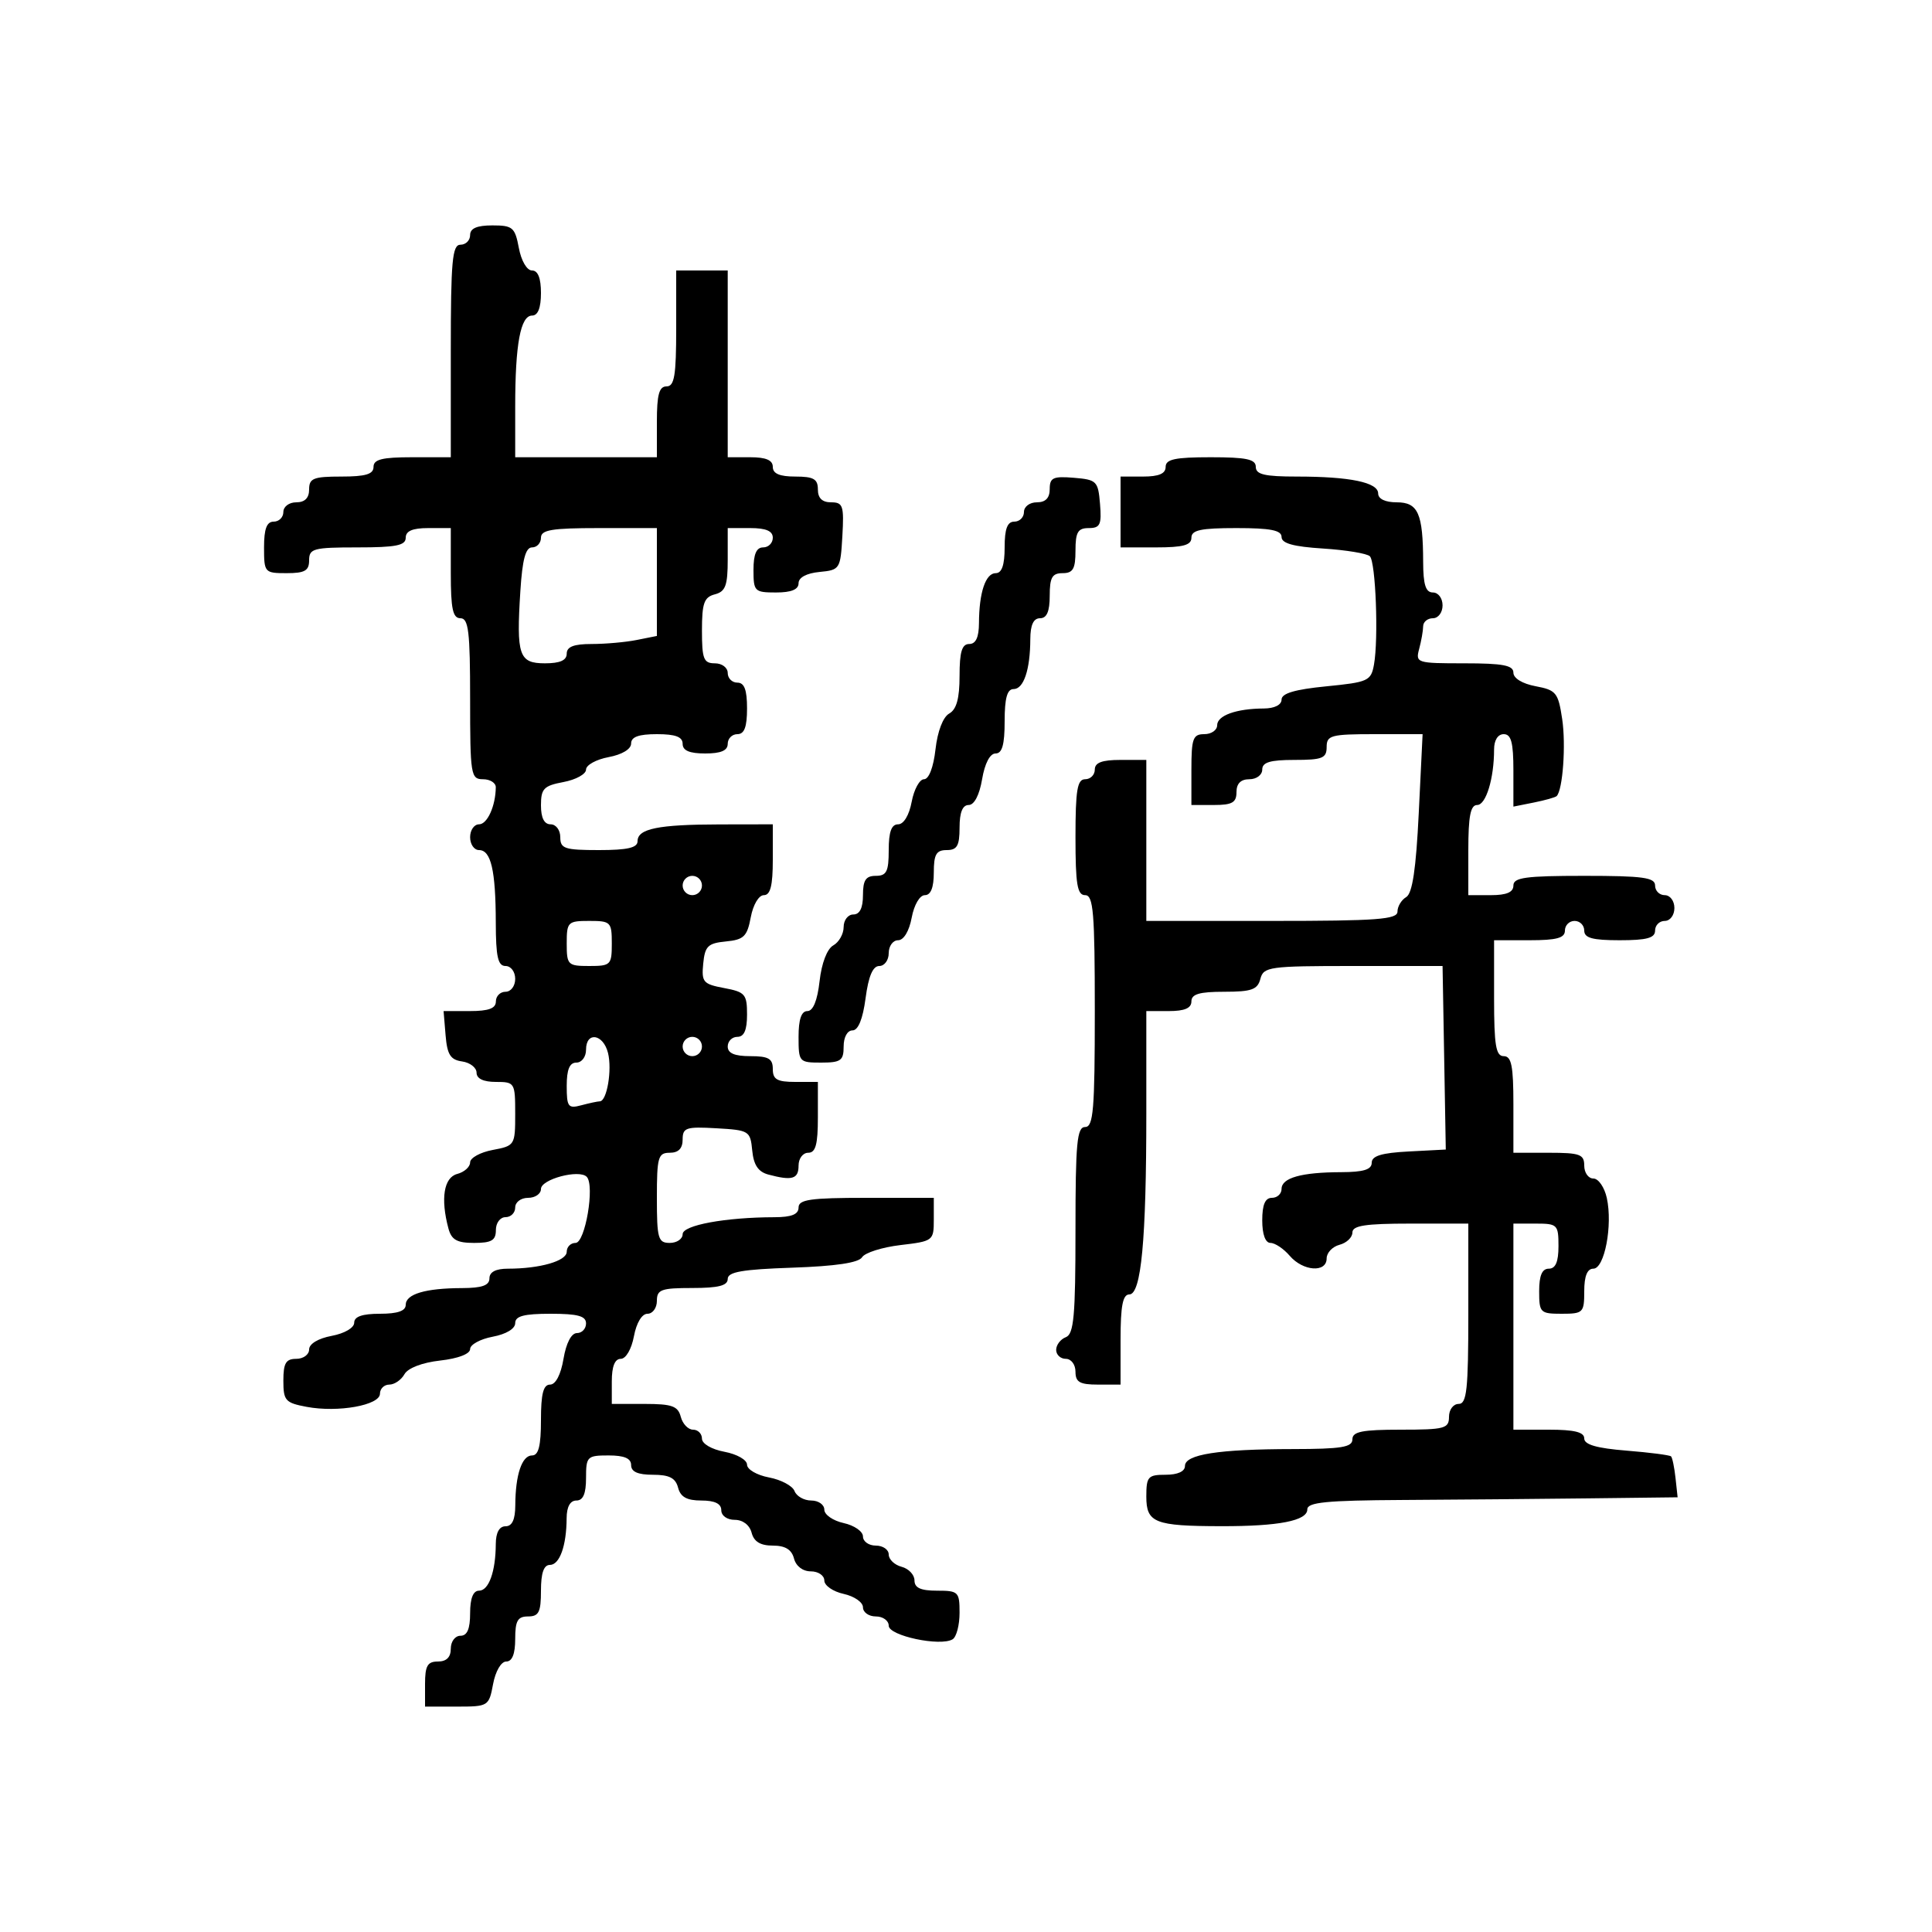 <svg xmlns="http://www.w3.org/2000/svg" width="300" height="300" viewBox="0 0 300 300" version="1.1">
	<path d="M 73 36.500 C 73 37.325, 72.325 38, 71.500 38 C 70.227 38, 70 40.500, 70 54.500 L 70 71 64 71 C 59.333 71, 58 71.333, 58 72.500 C 58 73.633, 56.778 74, 53 74 C 48.667 74, 48 74.267, 48 76 C 48 77.333, 47.333 78, 46 78 C 44.889 78, 44 78.667, 44 79.500 C 44 80.325, 43.325 81, 42.500 81 C 41.417 81, 41 82.111, 41 85 C 41 88.905, 41.083 89, 44.500 89 C 47.333 89, 48 88.619, 48 87 C 48 85.178, 48.667 85, 55.500 85 C 61.500 85, 63 84.700, 63 83.500 C 63 82.452, 64.056 82, 66.500 82 L 70 82 70 89 C 70 94.556, 70.310 96, 71.500 96 C 72.753 96, 73 98.056, 73 108.500 C 73 120.333, 73.107 121, 75 121 C 76.100 121, 76.994 121.563, 76.986 122.250 C 76.955 125.160, 75.669 128, 74.383 128 C 73.623 128, 73 128.900, 73 130 C 73 131.100, 73.623 132, 74.383 132 C 76.241 132, 76.970 135.152, 76.986 143.250 C 76.997 148.577, 77.316 150, 78.500 150 C 79.333 150, 80 150.889, 80 152 C 80 153.111, 79.333 154, 78.500 154 C 77.675 154, 77 154.675, 77 155.500 C 77 156.587, 75.882 157, 72.940 157 L 68.879 157 69.190 160.750 C 69.439 163.762, 69.943 164.563, 71.750 164.820 C 72.987 164.995, 74 165.783, 74 166.570 C 74 167.492, 75.065 168, 77 168 C 79.930 168, 80 168.116, 80 172.955 C 80 177.825, 79.941 177.920, 76.500 178.566 C 74.575 178.927, 73 179.795, 73 180.495 C 73 181.194, 72.100 182.002, 71 182.290 C 68.920 182.834, 68.389 186.117, 69.630 190.750 C 70.105 192.521, 70.953 193, 73.617 193 C 76.333 193, 77 192.606, 77 191 C 77 189.889, 77.667 189, 78.500 189 C 79.325 189, 80 188.325, 80 187.500 C 80 186.667, 80.889 186, 82 186 C 83.100 186, 84 185.381, 84 184.625 C 84 183.105, 89.944 181.527, 91.108 182.737 C 92.387 184.068, 90.874 193, 89.370 193 C 88.616 193, 88 193.619, 88 194.375 C 88 195.804, 83.841 197, 78.875 197 C 76.986 197, 76 197.514, 76 198.500 C 76 199.596, 74.855 200.004, 71.750 200.014 C 66.053 200.032, 63 200.940, 63 202.617 C 63 203.564, 61.739 204, 59 204 C 56.254 204, 55 204.435, 55 205.389 C 55 206.184, 53.505 207.058, 51.500 207.434 C 49.405 207.827, 48 208.675, 48 209.545 C 48 210.345, 47.100 211, 46 211 C 44.393 211, 44 211.667, 44 214.389 C 44 217.491, 44.306 217.835, 47.619 218.456 C 52.499 219.372, 59 218.204, 59 216.412 C 59 215.635, 59.653 215, 60.450 215 C 61.248 215, 62.305 214.277, 62.799 213.394 C 63.340 212.428, 65.551 211.580, 68.349 211.264 C 71.143 210.949, 73 210.237, 73 209.481 C 73 208.789, 74.575 207.927, 76.500 207.566 C 78.595 207.173, 80 206.325, 80 205.455 C 80 204.358, 81.354 204, 85.500 204 C 89.722 204, 91 204.348, 91 205.500 C 91 206.325, 90.365 207, 89.588 207 C 88.720 207, 87.915 208.541, 87.500 211 C 87.085 213.459, 86.280 215, 85.412 215 C 84.367 215, 84 216.430, 84 220.500 C 84 224.516, 83.627 226, 82.617 226 C 81.041 226, 80.034 229, 80.014 233.750 C 80.004 235.966, 79.523 237, 78.500 237 C 77.534 237, 76.995 237.978, 76.986 239.750 C 76.965 244.032, 75.899 247, 74.383 247 C 73.469 247, 73 248.187, 73 250.500 C 73 252.944, 72.548 254, 71.500 254 C 70.667 254, 70 254.889, 70 256 C 70 257.333, 69.333 258, 68 258 C 66.381 258, 66 258.667, 66 261.500 L 66 265 70.955 265 C 75.825 265, 75.920 264.941, 76.566 261.500 C 76.942 259.495, 77.816 258, 78.611 258 C 79.532 258, 80 256.820, 80 254.500 C 80 251.667, 80.381 251, 82 251 C 83.667 251, 84 250.333, 84 247 C 84 244.261, 84.436 243, 85.383 243 C 86.899 243, 87.965 240.032, 87.986 235.750 C 87.995 233.978, 88.534 233, 89.500 233 C 90.548 233, 91 231.944, 91 229.500 C 91 226.167, 91.167 226, 94.500 226 C 96.944 226, 98 226.452, 98 227.500 C 98 228.538, 99.043 229, 101.383 229 C 103.926 229, 104.897 229.497, 105.290 231 C 105.671 232.456, 106.654 233, 108.906 233 C 110.990 233, 112 233.490, 112 234.500 C 112 235.356, 112.899 236, 114.094 236 C 115.346 236, 116.397 236.803, 116.710 238 C 117.074 239.392, 118.074 240, 120 240 C 121.926 240, 122.926 240.608, 123.290 242 C 123.603 243.197, 124.654 244, 125.906 244 C 127.058 244, 128 244.639, 128 245.421 C 128 246.202, 129.350 247.138, 131 247.500 C 132.650 247.862, 134 248.798, 134 249.579 C 134 250.361, 134.900 251, 136 251 C 137.100 251, 138 251.647, 138 252.439 C 138 254.007, 146.040 255.711, 147.929 254.544 C 148.518 254.180, 149 252.334, 149 250.441 C 149 247.175, 148.822 247, 145.500 247 C 142.964 247, 142 246.561, 142 245.406 C 142 244.530, 141.100 243.577, 140 243.290 C 138.900 243.002, 138 242.144, 138 241.383 C 138 240.623, 137.100 240, 136 240 C 134.900 240, 134 239.361, 134 238.579 C 134 237.798, 132.650 236.862, 131 236.500 C 129.350 236.138, 128 235.202, 128 234.421 C 128 233.639, 127.086 233, 125.969 233 C 124.851 233, 123.683 232.337, 123.372 231.527 C 123.061 230.717, 121.275 229.767, 119.403 229.416 C 117.532 229.065, 116 228.173, 116 227.434 C 116 226.690, 114.437 225.797, 112.500 225.434 C 110.495 225.058, 109 224.184, 109 223.389 C 109 222.625, 108.377 222, 107.617 222 C 106.856 222, 105.998 221.100, 105.710 220 C 105.274 218.330, 104.346 218, 100.094 218 L 95 218 95 214.500 C 95 212.180, 95.468 211, 96.389 211 C 97.184 211, 98.058 209.505, 98.434 207.500 C 98.827 205.405, 99.675 204, 100.545 204 C 101.345 204, 102 203.100, 102 202 C 102 200.242, 102.667 200, 107.500 200 C 111.559 200, 113 199.632, 113 198.594 C 113 197.502, 115.242 197.111, 123.038 196.844 C 129.781 196.613, 133.334 196.081, 133.863 195.224 C 134.296 194.522, 136.979 193.671, 139.825 193.334 C 144.910 192.732, 145 192.663, 145 189.361 L 145 186 134.500 186 C 125.833 186, 124 186.262, 124 187.500 C 124 188.565, 122.913 189.003, 120.250 189.009 C 112.622 189.026, 106 190.249, 106 191.639 C 106 192.388, 105.100 193, 104 193 C 102.190 193, 102 192.333, 102 186 C 102 179.667, 102.190 179, 104 179 C 105.350 179, 106 178.333, 106 176.948 C 106 175.100, 106.524 174.926, 111.250 175.198 C 116.332 175.490, 116.510 175.601, 116.806 178.648 C 117.024 180.900, 117.736 181.963, 119.306 182.384 C 123.004 183.376, 124 183.082, 124 181 C 124 179.889, 124.667 179, 125.500 179 C 126.652 179, 127 177.722, 127 173.500 L 127 168 123.500 168 C 120.667 168, 120 167.619, 120 166 C 120 164.381, 119.333 164, 116.500 164 C 114.056 164, 113 163.548, 113 162.500 C 113 161.675, 113.675 161, 114.500 161 C 115.544 161, 116 159.949, 116 157.545 C 116 154.379, 115.704 154.035, 112.446 153.424 C 109.181 152.811, 108.916 152.502, 109.196 149.629 C 109.460 146.914, 109.925 146.459, 112.716 146.189 C 115.502 145.920, 116.019 145.418, 116.577 142.439 C 116.945 140.481, 117.821 139, 118.611 139 C 119.628 139, 120 137.526, 120 133.500 L 120 128 111.750 128.014 C 102.196 128.029, 99 128.682, 99 130.617 C 99 131.641, 97.442 132, 93 132 C 87.667 132, 87 131.778, 87 130 C 87 128.889, 86.333 128, 85.500 128 C 84.505 128, 84 127.005, 84 125.045 C 84 122.460, 84.438 122.008, 87.500 121.434 C 89.425 121.073, 91 120.203, 91 119.500 C 91 118.797, 92.575 117.927, 94.500 117.566 C 96.595 117.173, 98 116.325, 98 115.455 C 98 114.424, 99.166 114, 102 114 C 104.889 114, 106 114.417, 106 115.500 C 106 116.548, 107.056 117, 109.500 117 C 111.944 117, 113 116.548, 113 115.500 C 113 114.675, 113.675 114, 114.500 114 C 115.583 114, 116 112.889, 116 110 C 116 107.111, 115.583 106, 114.500 106 C 113.675 106, 113 105.325, 113 104.500 C 113 103.667, 112.111 103, 111 103 C 109.262 103, 109 102.333, 109 97.906 C 109 93.654, 109.330 92.726, 111 92.290 C 112.656 91.857, 113 90.926, 113 86.883 L 113 82 116.500 82 C 118.944 82, 120 82.452, 120 83.500 C 120 84.325, 119.325 85, 118.500 85 C 117.452 85, 117 86.056, 117 88.500 C 117 91.833, 117.167 92, 120.500 92 C 122.876 92, 124 91.539, 124 90.563 C 124 89.673, 125.237 89.007, 127.250 88.813 C 130.419 88.508, 130.508 88.370, 130.802 83.250 C 131.074 78.524, 130.900 78, 129.052 78 C 127.667 78, 127 77.350, 127 76 C 127 74.381, 126.333 74, 123.500 74 C 121.056 74, 120 73.548, 120 72.500 C 120 71.452, 118.944 71, 116.500 71 L 113 71 113 56.500 L 113 42 109 42 L 105 42 105 51 C 105 58.333, 104.722 60, 103.500 60 C 102.348 60, 102 61.278, 102 65.500 L 102 71 91 71 L 80 71 80 63.125 C 80 53.432, 80.824 49, 82.625 49 C 83.530 49, 84 47.803, 84 45.500 C 84 43.180, 83.532 42, 82.611 42 C 81.816 42, 80.942 40.505, 80.566 38.500 C 79.966 35.302, 79.611 35, 76.455 35 C 74.051 35, 73 35.456, 73 36.500 M 181 72.500 C 181 73.548, 179.944 74, 177.500 74 L 174 74 174 79.500 L 174 85 179.500 85 C 183.722 85, 185 84.652, 185 83.500 C 185 82.310, 186.444 82, 192 82 C 197.294 82, 199 82.337, 199 83.384 C 199 84.376, 200.825 84.883, 205.462 85.178 C 209.016 85.405, 212.278 85.945, 212.712 86.378 C 213.620 87.286, 214.073 99.195, 213.351 103.196 C 212.893 105.734, 212.457 105.932, 205.932 106.575 C 201.060 107.055, 199 107.666, 199 108.629 C 199 109.455, 197.906 110.005, 196.250 110.014 C 191.968 110.035, 189 111.101, 189 112.617 C 189 113.377, 188.100 114, 187 114 C 185.242 114, 185 114.667, 185 119.500 L 185 125 188.500 125 C 191.333 125, 192 124.619, 192 123 C 192 121.667, 192.667 121, 194 121 C 195.111 121, 196 120.333, 196 119.500 C 196 118.367, 197.222 118, 201 118 C 205.333 118, 206 117.733, 206 116 C 206 114.179, 206.667 114, 213.451 114 L 220.901 114 220.304 126.250 C 219.878 134.972, 219.316 138.730, 218.353 139.300 C 217.609 139.740, 217 140.752, 217 141.550 C 217 142.767, 213.870 143, 197.500 143 L 178 143 178 130.500 L 178 118 174 118 C 171.111 118, 170 118.417, 170 119.500 C 170 120.325, 169.325 121, 168.500 121 C 167.278 121, 167 122.667, 167 130 C 167 137.333, 167.278 139, 168.500 139 C 169.778 139, 170 141.667, 170 157 C 170 172.333, 169.778 175, 168.500 175 C 167.229 175, 167 177.448, 167 191.031 C 167 204.359, 166.747 207.160, 165.500 207.638 C 164.675 207.955, 164 208.841, 164 209.607 C 164 210.373, 164.675 211, 165.500 211 C 166.333 211, 167 211.889, 167 213 C 167 214.619, 167.667 215, 170.500 215 L 174 215 174 208 C 174 202.771, 174.343 201, 175.358 201 C 177.206 201, 178 192.543, 178 172.853 L 178 157 181.500 157 C 183.944 157, 185 156.548, 185 155.500 C 185 154.363, 186.233 154, 190.094 154 C 194.346 154, 195.274 153.670, 195.710 152 C 196.202 150.121, 197.074 150, 210.117 150 L 224 150 224.194 161 C 224.301 167.050, 224.414 173.463, 224.444 175.250 L 224.500 178.500 218.750 178.800 C 214.531 179.020, 213 179.486, 213 180.550 C 213 181.611, 211.727 182.004, 208.250 182.014 C 202.077 182.031, 199 182.897, 199 184.617 C 199 185.377, 198.325 186, 197.500 186 C 196.452 186, 196 187.056, 196 189.500 C 196 191.674, 196.484 193, 197.278 193 C 197.981 193, 199.326 193.900, 200.268 195 C 202.329 197.407, 206 197.667, 206 195.406 C 206 194.530, 206.900 193.577, 208 193.290 C 209.100 193.002, 210 192.144, 210 191.383 C 210 190.308, 212.004 190, 219 190 L 228 190 228 204 C 228 215.778, 227.762 218, 226.500 218 C 225.667 218, 225 218.889, 225 220 C 225 221.822, 224.333 222, 217.500 222 C 211.500 222, 210 222.300, 210 223.500 C 210 224.724, 208.301 225.002, 200.750 225.011 C 189.200 225.025, 184 225.838, 184 227.631 C 184 228.485, 182.873 229, 181 229 C 178.258 229, 178 229.291, 178 232.383 C 178 236.456, 179.288 236.967, 189.625 236.986 C 198.580 237.004, 203 236.141, 203 234.375 C 203 233.274, 205.942 232.983, 217.750 232.916 C 225.863 232.871, 238.800 232.758, 246.500 232.666 L 260.500 232.500 260.174 229.507 C 259.995 227.862, 259.683 226.349, 259.480 226.147 C 259.278 225.944, 256.162 225.542, 252.556 225.252 C 247.945 224.882, 246 224.322, 246 223.363 C 246 222.378, 244.477 222, 240.500 222 L 235 222 235 206 L 235 190 238.500 190 C 241.833 190, 242 190.167, 242 193.500 C 242 195.944, 241.548 197, 240.500 197 C 239.452 197, 239 198.056, 239 200.500 C 239 203.833, 239.167 204, 242.500 204 C 245.833 204, 246 203.833, 246 200.500 C 246 198.152, 246.465 197, 247.412 197 C 249.153 197, 250.437 190.265, 249.505 186.022 C 249.140 184.360, 248.202 183, 247.421 183 C 246.639 183, 246 182.100, 246 181 C 246 179.242, 245.333 179, 240.500 179 L 235 179 235 171.500 C 235 165.500, 234.700 164, 233.500 164 C 232.278 164, 232 162.333, 232 155 L 232 146 237.500 146 C 241.722 146, 243 145.652, 243 144.500 C 243 143.675, 243.675 143, 244.500 143 C 245.325 143, 246 143.675, 246 144.500 C 246 145.652, 247.278 146, 251.500 146 C 255.722 146, 257 145.652, 257 144.500 C 257 143.675, 257.675 143, 258.500 143 C 259.333 143, 260 142.111, 260 141 C 260 139.889, 259.333 139, 258.500 139 C 257.675 139, 257 138.325, 257 137.500 C 257 136.258, 255.111 136, 246 136 C 236.889 136, 235 136.258, 235 137.500 C 235 138.548, 233.944 139, 231.500 139 L 228 139 228 132 C 228 126.727, 228.339 125, 229.375 125 C 230.746 125, 232 120.880, 232 116.375 C 232 114.931, 232.588 114, 233.500 114 C 234.656 114, 235 115.292, 235 119.625 L 235 125.250 238.177 124.615 C 239.924 124.265, 241.519 123.815, 241.720 123.613 C 242.672 122.661, 243.174 115.648, 242.576 111.658 C 241.960 107.553, 241.639 107.155, 238.454 106.557 C 236.395 106.171, 235 105.322, 235 104.455 C 235 103.309, 233.382 103, 227.383 103 C 219.973 103, 219.783 102.939, 220.370 100.750 C 220.701 99.513, 220.979 97.938, 220.986 97.250 C 220.994 96.563, 221.675 96, 222.500 96 C 223.333 96, 224 95.111, 224 94 C 224 92.889, 223.333 92, 222.500 92 C 221.379 92, 220.997 90.799, 220.986 87.250 C 220.965 79.718, 220.203 78, 216.883 78 C 215.104 78, 214 77.474, 214 76.625 C 214 74.908, 209.634 74, 201.375 74 C 196.375 74, 195 73.676, 195 72.500 C 195 71.310, 193.556 71, 188 71 C 182.444 71, 181 71.310, 181 72.500 M 163 75.940 C 163 77.333, 162.353 78, 161 78 C 159.889 78, 159 78.667, 159 79.500 C 159 80.325, 158.325 81, 157.500 81 C 156.417 81, 156 82.111, 156 85 C 156 87.739, 155.564 89, 154.617 89 C 153.041 89, 152.034 92, 152.014 96.750 C 152.004 98.966, 151.523 100, 150.500 100 C 149.369 100, 149 101.217, 149 104.950 C 149 108.456, 148.531 110.163, 147.394 110.799 C 146.428 111.340, 145.580 113.551, 145.264 116.349 C 144.949 119.143, 144.237 121, 143.481 121 C 142.789 121, 141.927 122.575, 141.566 124.500 C 141.173 126.595, 140.325 128, 139.455 128 C 138.424 128, 138 129.166, 138 132 C 138 135.333, 137.667 136, 136 136 C 134.444 136, 134 136.667, 134 139 C 134 141, 133.500 142, 132.500 142 C 131.675 142, 131 142.878, 131 143.950 C 131 145.023, 130.277 146.305, 129.394 146.799 C 128.428 147.340, 127.580 149.551, 127.264 152.349 C 126.924 155.365, 126.258 157, 125.370 157 C 124.438 157, 124 158.280, 124 161 C 124 164.905, 124.083 165, 127.500 165 C 130.567 165, 131 164.690, 131 162.500 C 131 161.049, 131.575 160, 132.371 160 C 133.261 160, 133.975 158.246, 134.406 155 C 134.860 151.576, 135.531 150, 136.534 150 C 137.340 150, 138 149.100, 138 148 C 138 146.900, 138.655 146, 139.455 146 C 140.325 146, 141.173 144.595, 141.566 142.500 C 141.942 140.495, 142.816 139, 143.611 139 C 144.532 139, 145 137.820, 145 135.500 C 145 132.667, 145.381 132, 147 132 C 148.619 132, 149 131.333, 149 128.500 C 149 126.152, 149.465 125, 150.412 125 C 151.280 125, 152.085 123.459, 152.500 121 C 152.915 118.541, 153.720 117, 154.588 117 C 155.616 117, 156 115.639, 156 112 C 156 108.410, 156.390 107, 157.383 107 C 158.959 107, 159.966 104, 159.986 99.250 C 159.996 97.034, 160.477 96, 161.500 96 C 162.548 96, 163 94.944, 163 92.500 C 163 89.667, 163.381 89, 165 89 C 166.619 89, 167 88.333, 167 85.500 C 167 82.632, 167.372 82, 169.060 82 C 170.830 82, 171.077 81.470, 170.810 78.250 C 170.517 74.704, 170.296 74.483, 166.750 74.190 C 163.530 73.923, 163 74.170, 163 75.940 M 84 83.500 C 84 84.325, 83.377 85, 82.616 85 C 81.618 85, 81.113 86.876, 80.803 91.750 C 80.164 101.784, 80.576 103, 84.617 103 C 86.957 103, 88 102.538, 88 101.500 C 88 100.425, 89.097 100, 91.875 100 C 94.006 100, 97.156 99.719, 98.875 99.375 L 102 98.750 102 90.375 L 102 82 93 82 C 85.667 82, 84 82.278, 84 83.500 M 106 137.500 C 106 138.325, 106.675 139, 107.500 139 C 108.325 139, 109 138.325, 109 137.500 C 109 136.675, 108.325 136, 107.500 136 C 106.675 136, 106 136.675, 106 137.500 M 88 146.500 C 88 149.833, 88.167 150, 91.500 150 C 94.833 150, 95 149.833, 95 146.500 C 95 143.167, 94.833 143, 91.500 143 C 88.167 143, 88 143.167, 88 146.500 M 91 163 C 91 164.111, 90.333 165, 89.500 165 C 88.443 165, 88 166.069, 88 168.617 C 88 171.879, 88.220 172.174, 90.250 171.630 C 91.487 171.299, 92.789 171.021, 93.142 171.014 C 94.245 170.990, 95.068 166.118, 94.411 163.500 C 93.664 160.526, 91 160.136, 91 163 M 106 162.500 C 106 163.325, 106.675 164, 107.500 164 C 108.325 164, 109 163.325, 109 162.500 C 109 161.675, 108.325 161, 107.500 161 C 106.675 161, 106 161.675, 106 162.500" stroke="none" fill="black" fill-rule="evenodd"/>
</svg>